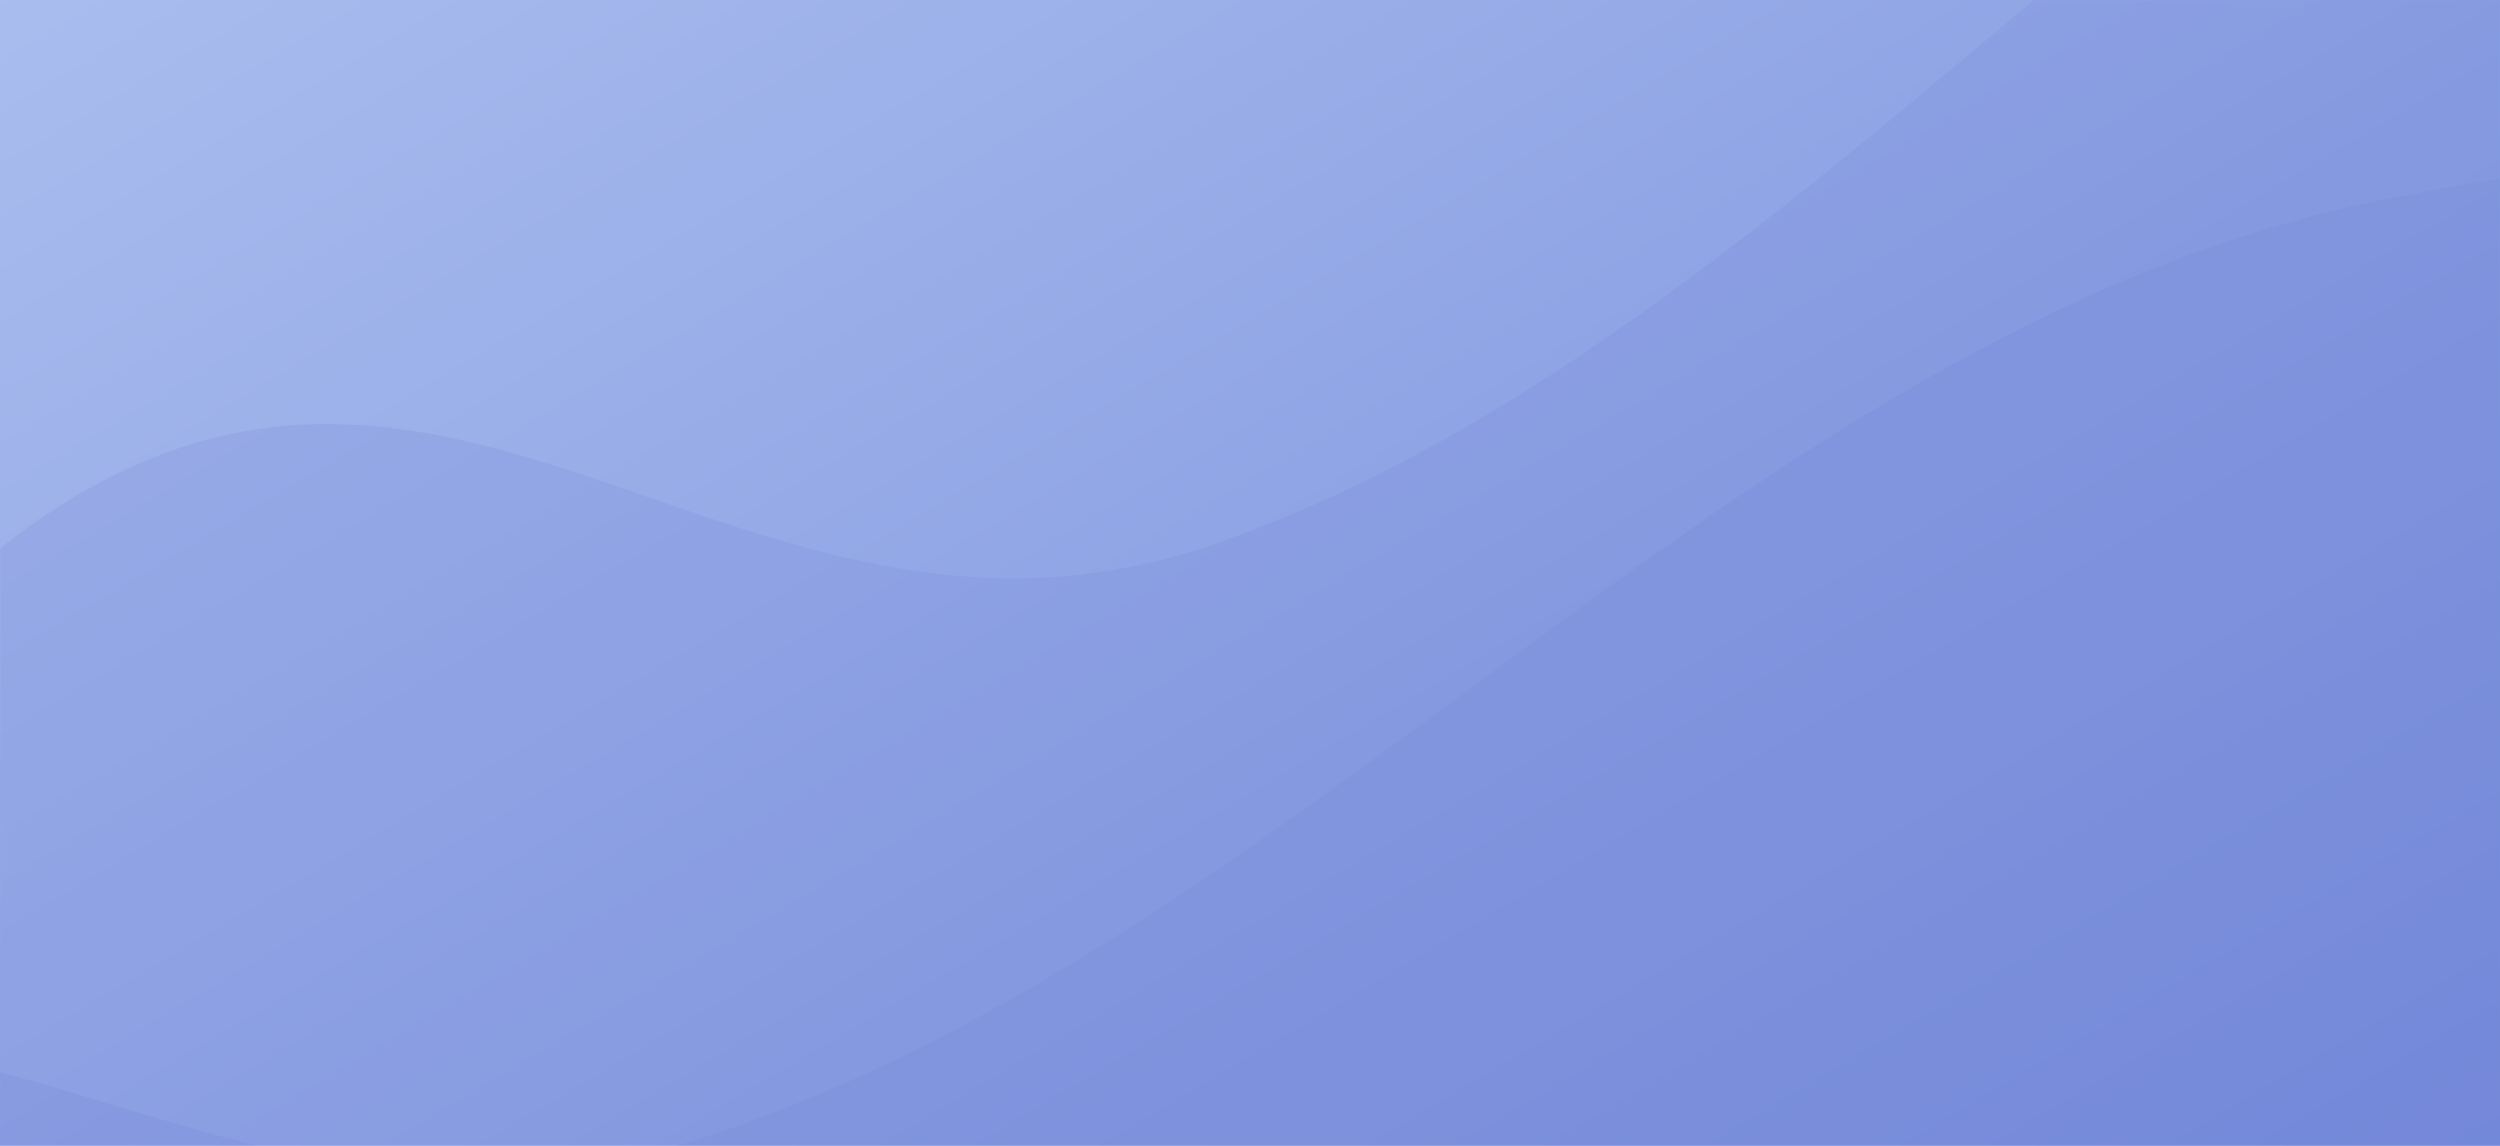 <?xml version="1.0" encoding="UTF-8"?>
<svg width="1440px" height="660px" viewBox="0 0 1440 660" version="1.1" xmlns="http://www.w3.org/2000/svg" xmlns:xlink="http://www.w3.org/1999/xlink">
    <!-- Generator: Sketch 42 (36781) - http://www.bohemiancoding.com/sketch -->
    <title>wave</title>
    <desc>Created with Sketch.</desc>
    <defs>
        <linearGradient x1="3.233%" y1="-9.728%" x2="120.527%" y2="80.683%" id="linearGradient-1">
            <stop stop-color="#ABBEEF" offset="0%"></stop>
            <stop stop-color="#7289DA" offset="100%"></stop>
        </linearGradient>
        <path d="M1,-2.27373675e-13 L1441,-3.52595773e-14 L1441,660 L0,660 L0.978,437.604 C0.99,434.842 1,430.365 1,427.595 L1,-2.27373675e-13 Z" id="path-2"></path>
    </defs>
    <g id="New-Home-Screen" stroke="none" stroke-width="1" fill="none" fill-rule="evenodd">
        <g id="home-v4">
            <g id="Hero" transform="translate(-1, 0)">
                <g id="bg">
                    <g id="wave">
                        <mask id="mask-3" fill="white">
                            <use xlink:href="#path-2"></use>
                        </mask>
                        <use id="Mask" fill="url(#linearGradient-1)" xlink:href="#path-2"></use>
                        <path d="M702.483,312.672 C1064.359,185.617 1316.731,-231.389 1695.26,-310.652 C1977.561,-369.766 2123.99,-374.581 2159.703,-57.43 L1788.404,811.687 C1788.404,811.687 25.421,947.971 -61.477,944.586 C-148.374,941.201 -60.945,373.094 -60.945,373.094 C229.549,66.174 402.803,417.891 702.483,312.672 Z" id="Path-2" fill-opacity="0.2" fill="#7289DA" opacity="0.979" mask="url(#mask-3)"></path>
                        <path d="M-374.498,712.209 C-79.451,443.009 93.803,751.501 393.483,659.213 C755.359,547.773 1007.731,182.017 1386.26,112.495 C1668.561,60.647 1814.99,56.423 1850.703,334.597 L1479.404,1096.899 C1479.404,1096.899 -299.102,1112.483 -386,1109.514 L-380.056,1249.789" id="Path-2-Copy" fill-opacity="0.2" fill="#7289DA" opacity="0.979" mask="url(#mask-3)"></path>
                    </g>
                </g>
            </g>
        </g>
    </g>
</svg>